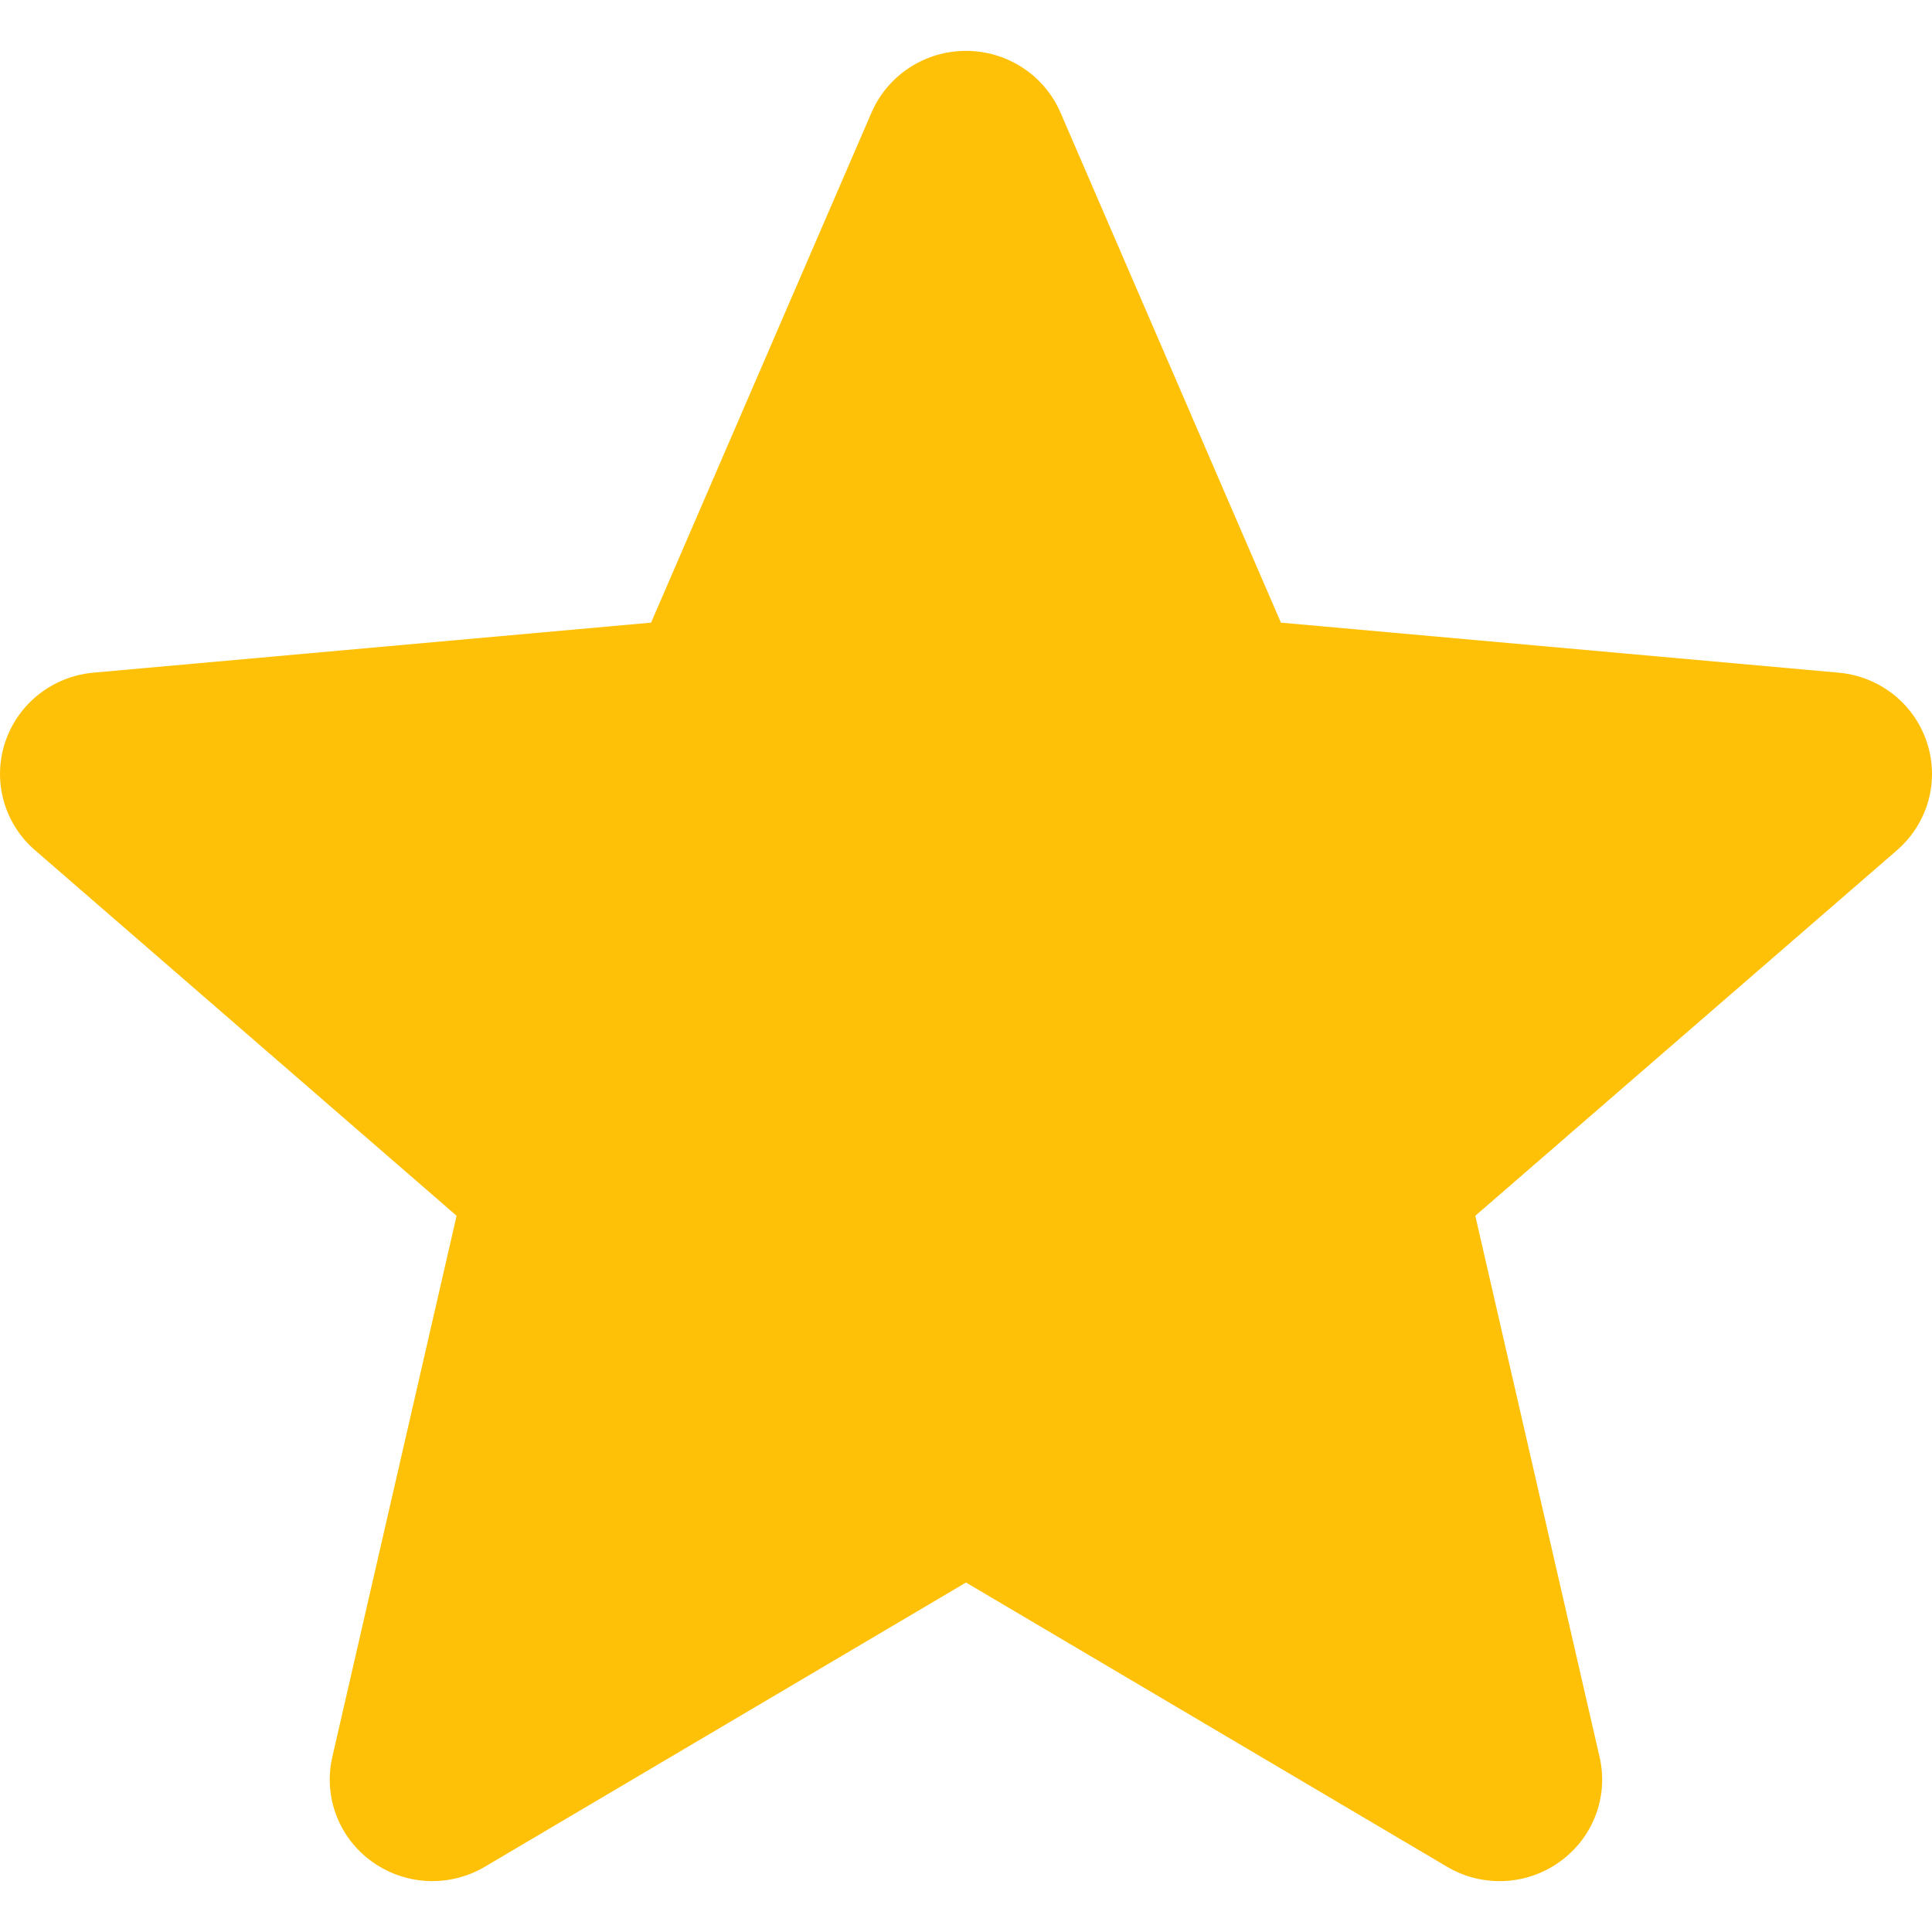 <?xml version="1.0" encoding="UTF-8"?>
<svg width="18px" height="18px" viewBox="0 0 18 18" version="1.1" xmlns="http://www.w3.org/2000/svg" xmlns:xlink="http://www.w3.org/1999/xlink">
    <!-- Generator: Sketch 58 (84663) - https://sketch.com -->
    <title>star</title>
    <desc>Created with Sketch.</desc>
    <g id="Page-1" stroke="none" stroke-width="1" fill="none" fill-rule="evenodd">
        <g id="Mobile" transform="translate(-40, -269)" fill="#FFC107" fill-rule="nonzero">
            <g id="item" transform="translate(25, 222)">
                <g id="star" transform="translate(15, 47)">
                    <path d="M17.953,6.918 C17.835,6.557 17.512,6.301 17.129,6.267 L11.934,5.801 L9.88,1.048 C9.728,0.699 9.383,0.474 9,0.474 C8.617,0.474 8.272,0.699 8.12,1.048 L6.066,5.801 L0.87,6.267 C0.488,6.302 0.166,6.557 0.047,6.918 C-0.071,7.278 0.038,7.673 0.327,7.922 L4.254,11.327 L3.096,16.37 C3.011,16.74 3.157,17.124 3.468,17.346 C3.635,17.465 3.831,17.526 4.028,17.526 C4.198,17.526 4.367,17.481 4.519,17.391 L9,14.744 L13.48,17.391 C13.808,17.586 14.221,17.569 14.531,17.346 C14.843,17.123 14.988,16.74 14.903,16.37 L13.745,11.327 L17.672,7.923 C17.961,7.673 18.072,7.279 17.953,6.918 Z" id="Path"></path>
                </g>
            </g>
        </g>
    </g>
</svg>